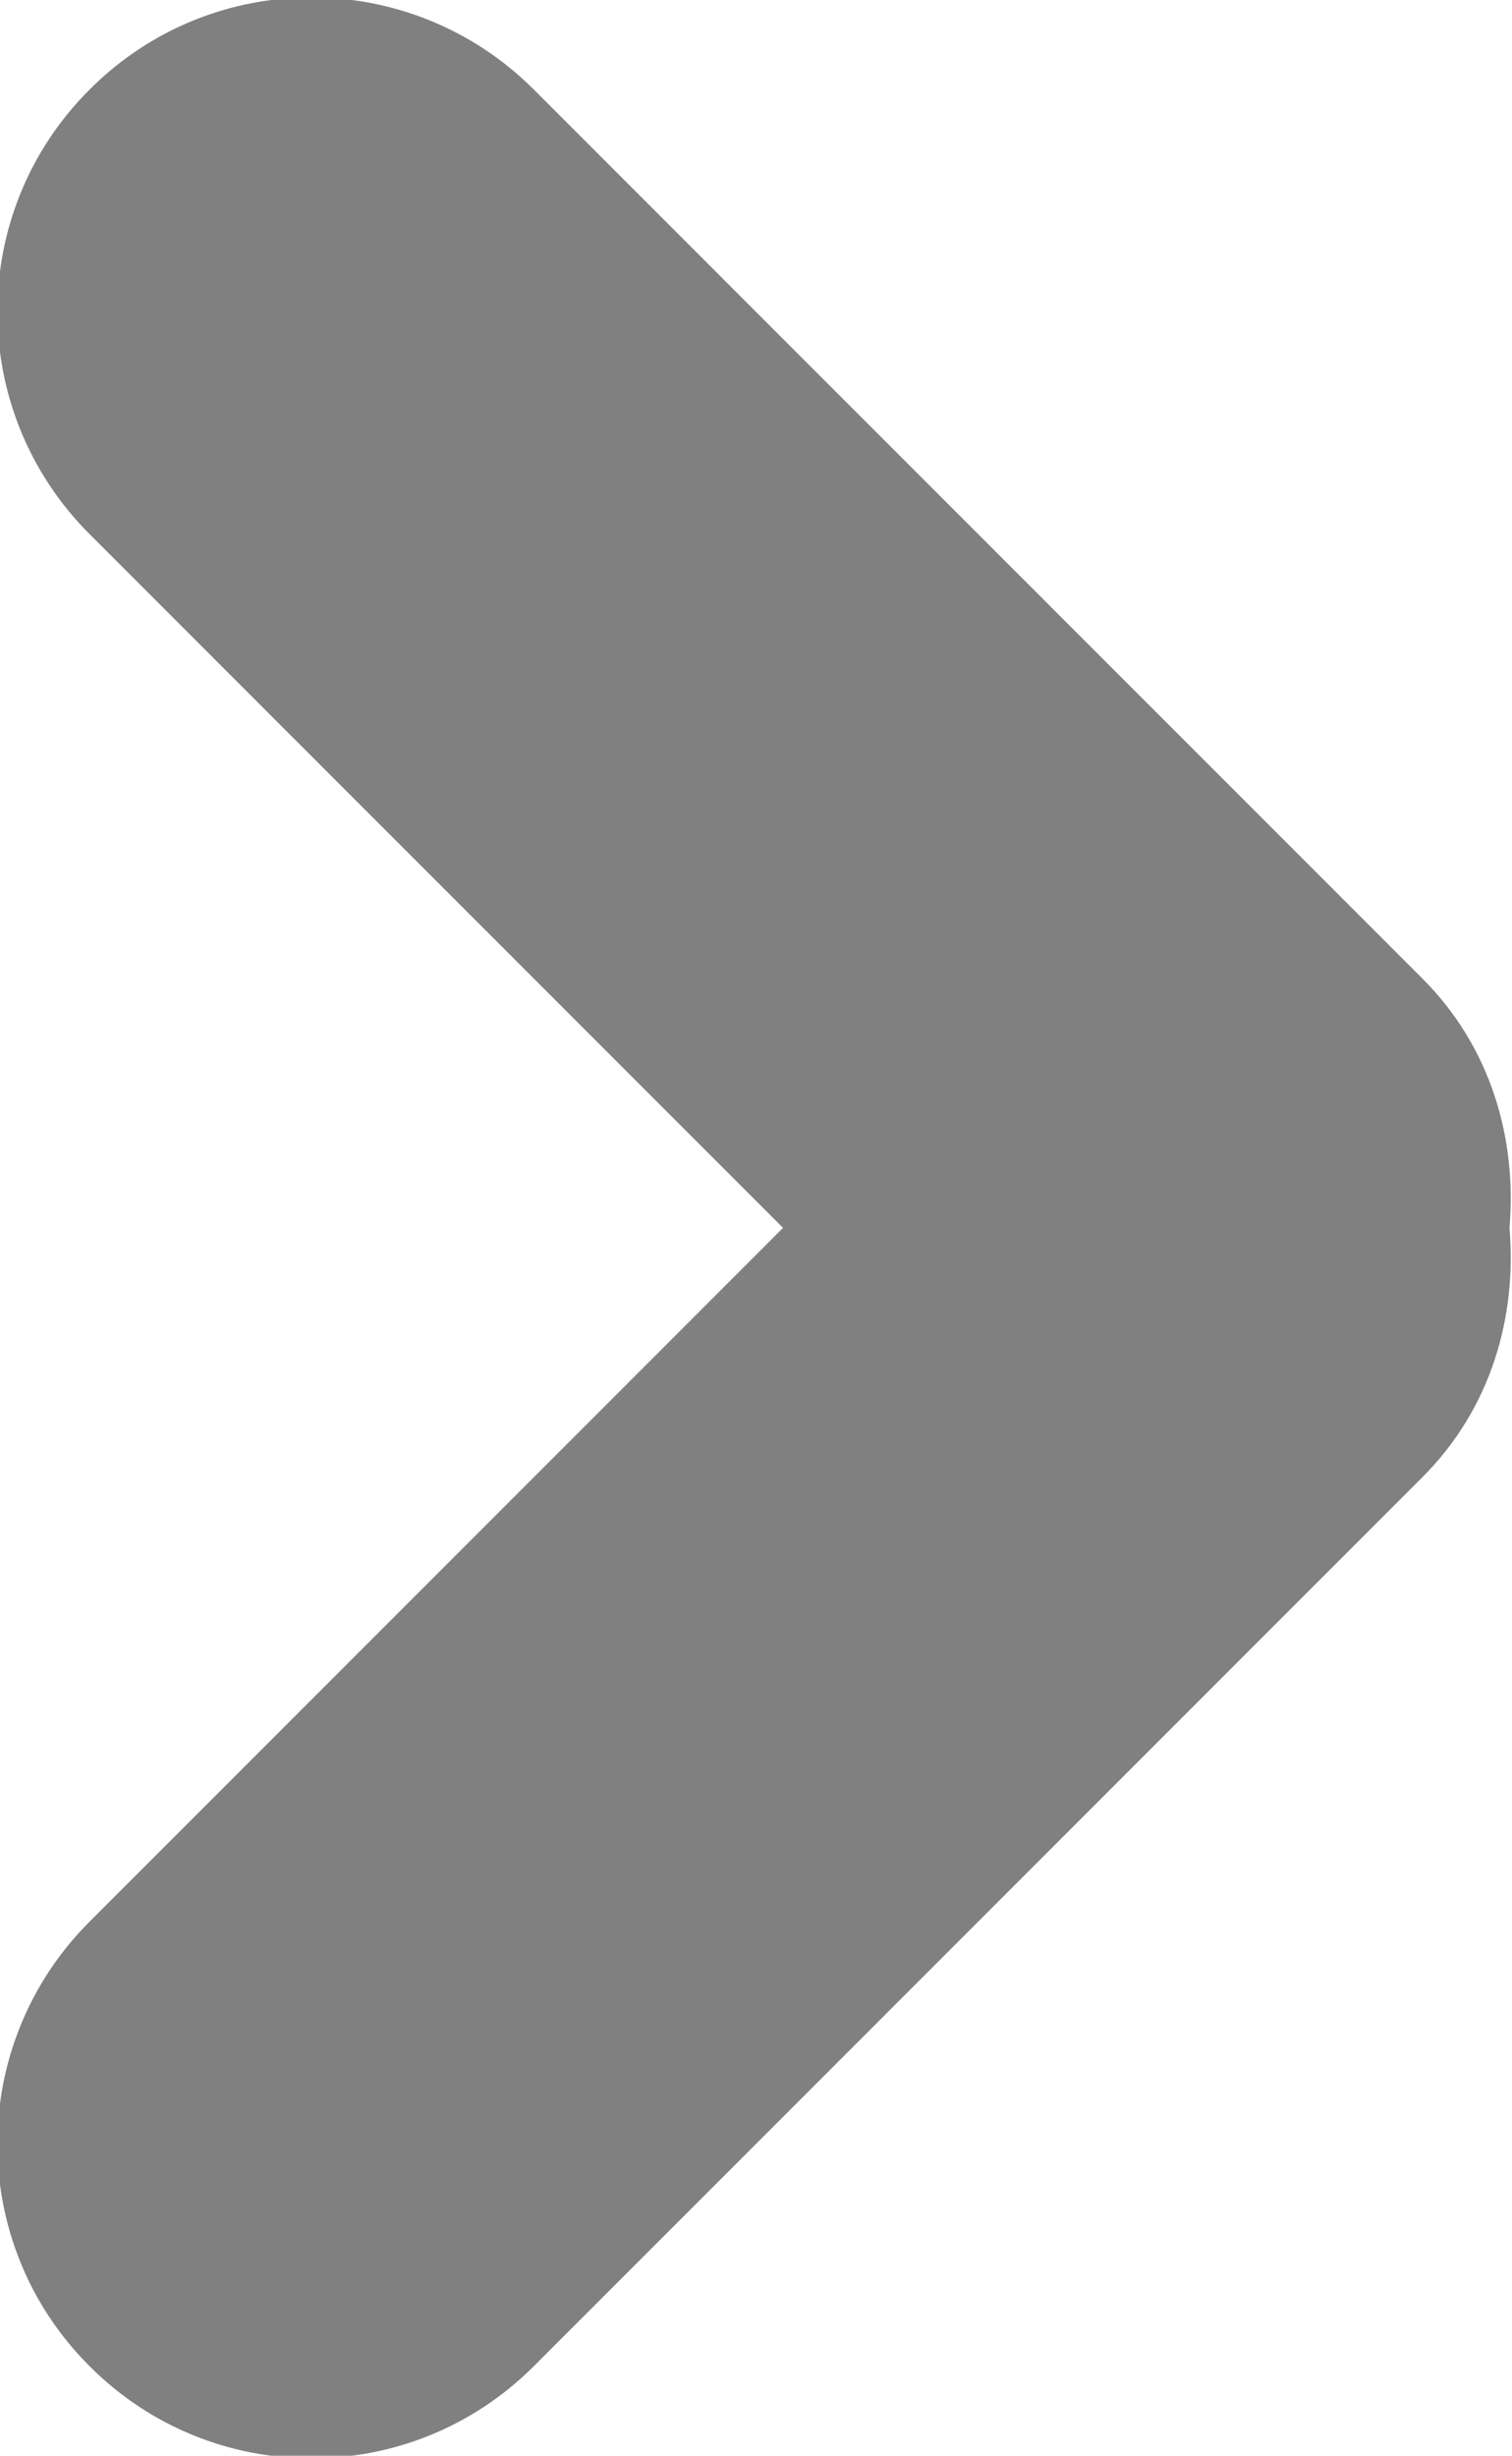 <svg xmlns="http://www.w3.org/2000/svg" xmlns:xlink="http://www.w3.org/1999/xlink" preserveAspectRatio="xMidYMid" width="4.812" height="7.812" viewBox="0 0 4.812 7.812">
  <defs>
    <style>
      .cls-1 {
        fill: #616161;
        opacity: 0.8;
        fill-rule: evenodd;
      }
    </style>
  </defs>
  <path d="M4.527,4.699 L1.699,7.527 C1.308,7.918 0.675,7.918 0.285,7.527 C-0.106,7.137 -0.106,6.504 0.285,6.113 L2.492,3.906 L0.285,1.699 C-0.106,1.308 -0.106,0.675 0.285,0.285 C0.675,-0.106 1.308,-0.106 1.699,0.285 L4.527,3.113 C4.745,3.331 4.828,3.622 4.804,3.906 C4.828,4.190 4.745,4.481 4.527,4.699 Z" class="cls-1"/>
</svg>
